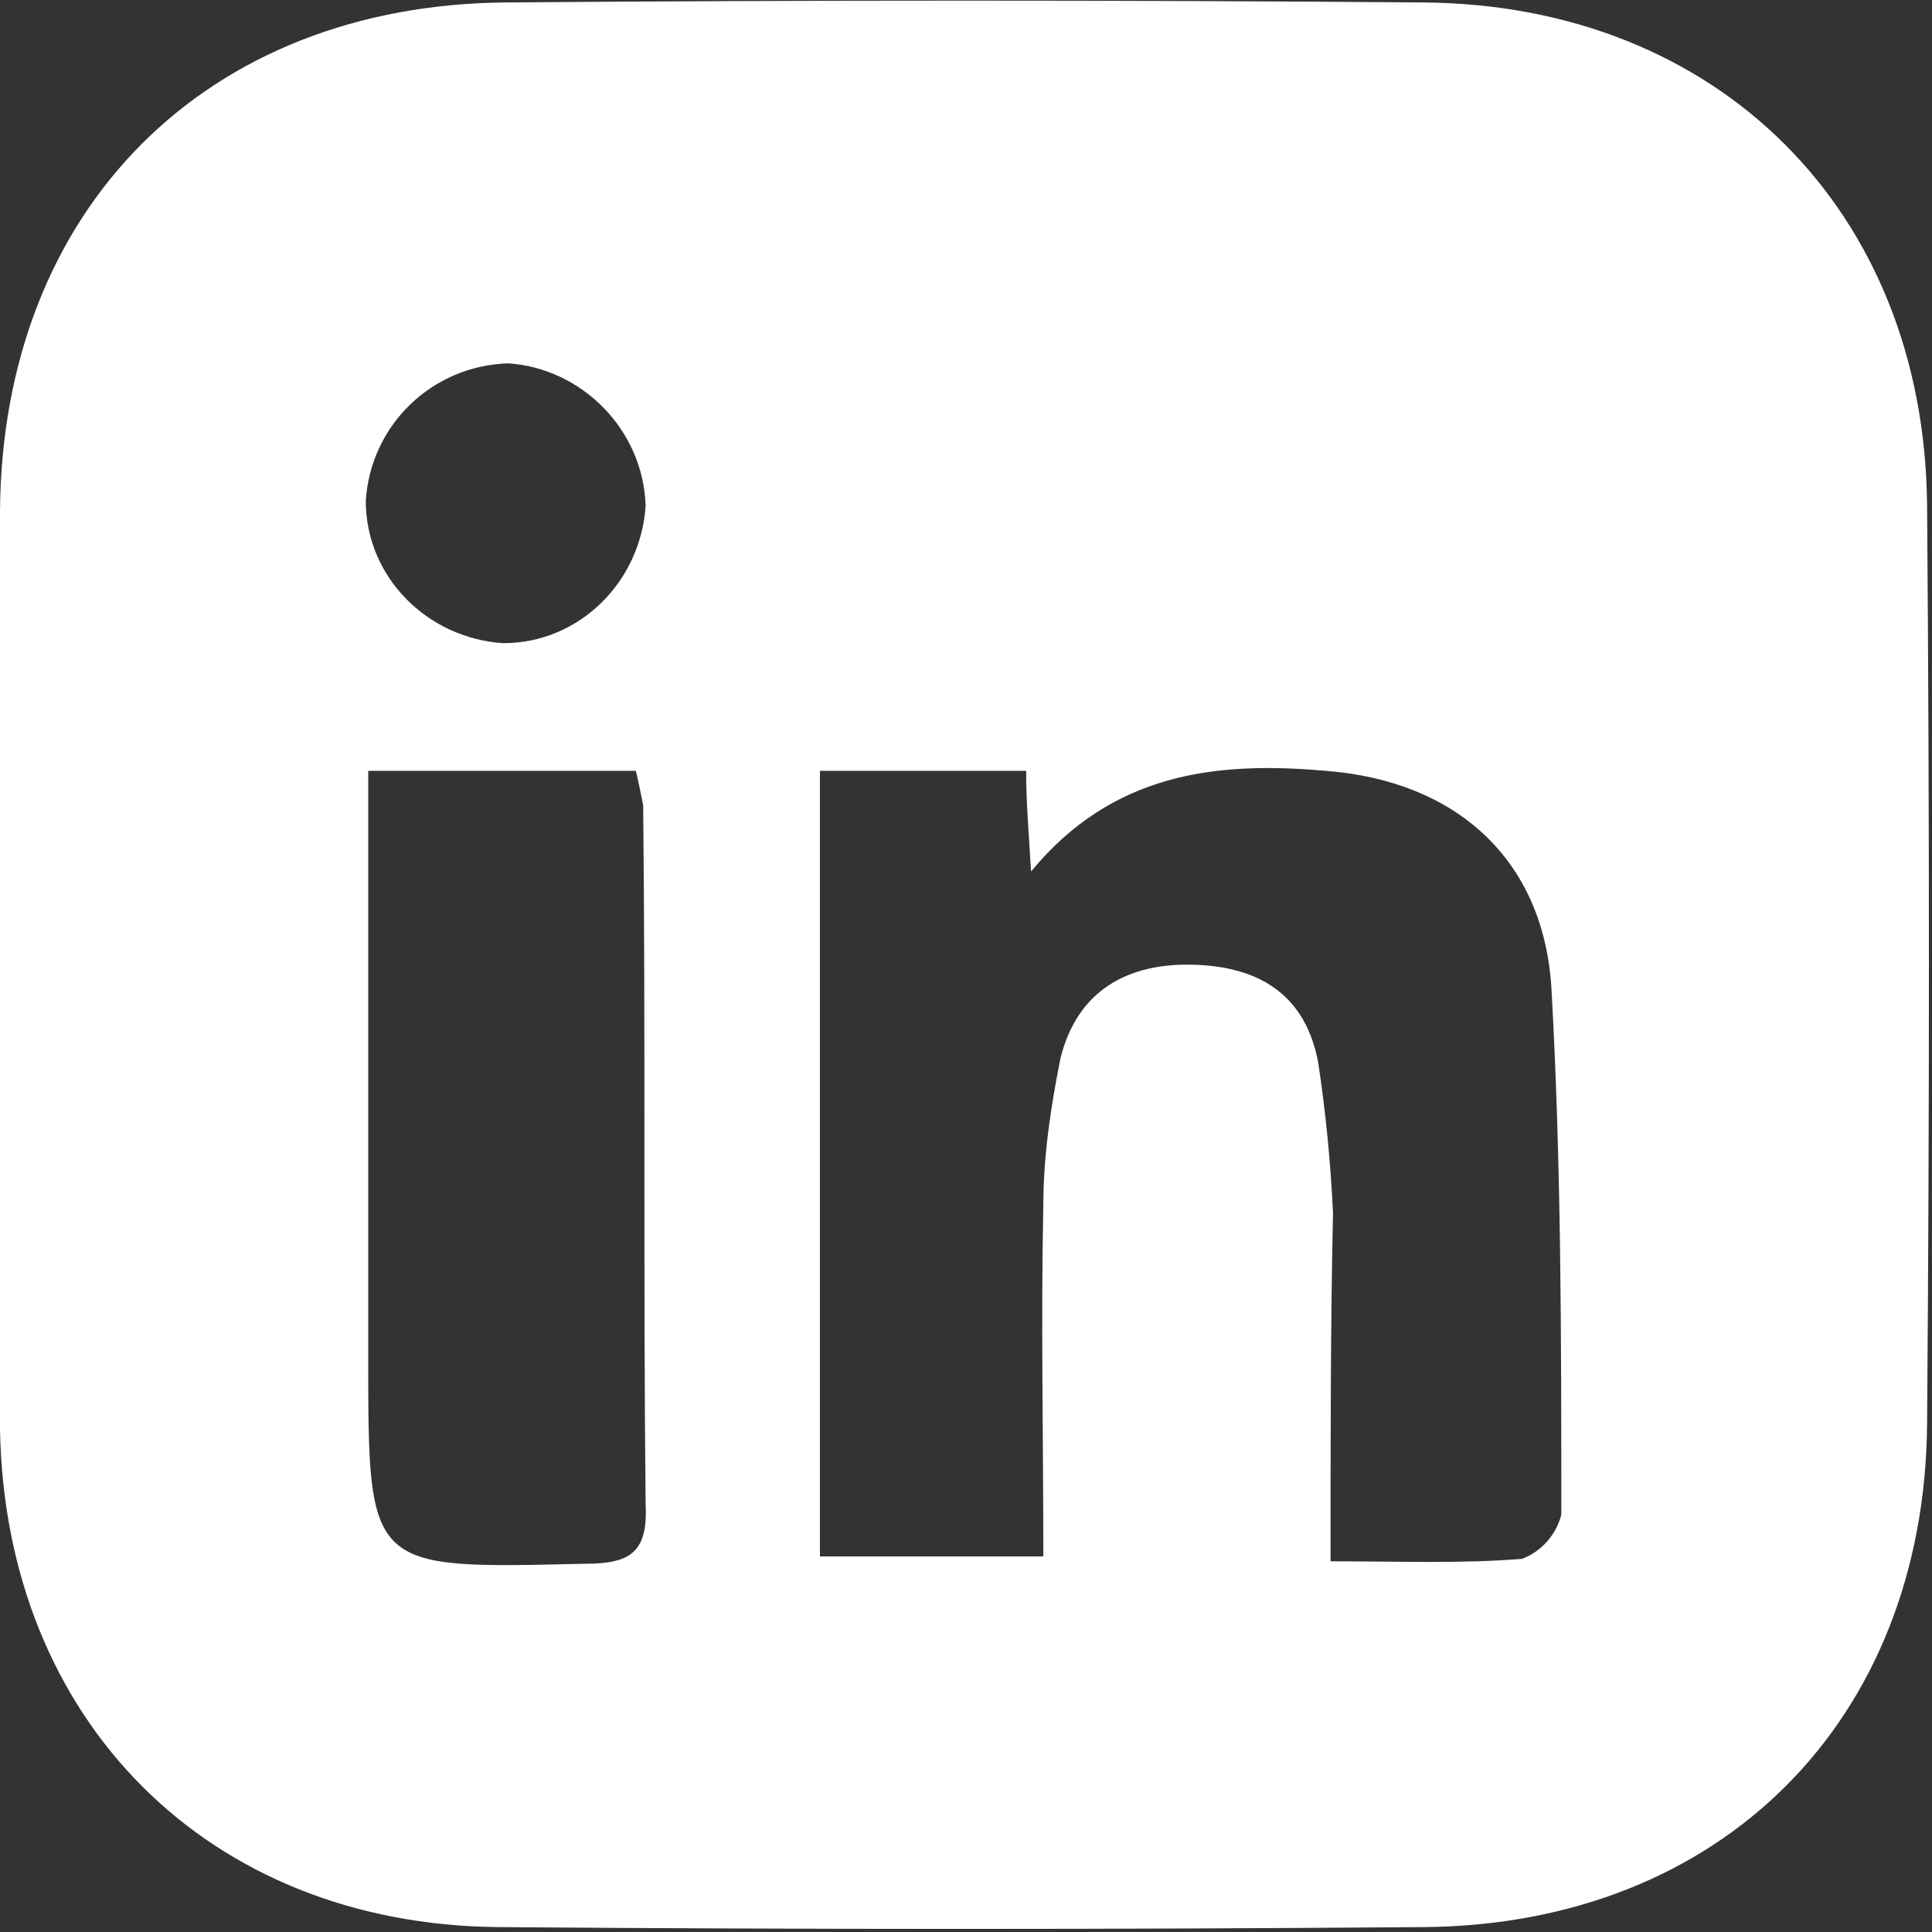 <?xml version="1.0" encoding="utf-8"?>
<!-- Generator: Adobe Illustrator 25.0.0, SVG Export Plug-In . SVG Version: 6.00 Build 0)  -->
<svg version="1.1" id="Layer_1" xmlns="http://www.w3.org/2000/svg" xmlns:xlink="http://www.w3.org/1999/xlink" x="0px" y="0px"
	 viewBox="0 0 78.7 78.7" style="enable-background:new 0 0 78.7 78.7;" xml:space="preserve">
<rect x="0" y="0" width="78.7" height="78.7" fill="#333333" stroke="none"/>
<style type="text/css">
	.st0{fill:#FFFFFF;}
</style>
<g id="Layer_2_1_">
	<g id="Layer_1-2">
		<path class="st0" d="M0,39.2C0,33,0,26.9,0,20.8C0.1,8.5,8.4,0.2,20.6,0.1c12.5-0.1,25-0.1,37.4,0c12,0.1,20.4,8.5,20.5,20.5
			c0.1,12.5,0.1,25,0,37.4c-0.1,12.1-8.4,20.4-20.5,20.5c-12.6,0.1-25.1,0.1-37.7,0C8.5,78.4,0.2,70.1,0,58.2C0,51.9,0,45.5,0,39.2z
			 M54.2,63.6c2.9,0,5.3,0.1,7.8-0.1c0.8-0.3,1.4-1,1.6-1.8c0-7.1,0-14.3-0.4-21.4c-0.3-5.3-3.9-8.5-9.2-8.9
			c-4.5-0.4-8.7,0.1-12,4.1c-0.1-1.7-0.2-2.8-0.2-4.1h-8.4v32h9.1c0-4.9-0.1-9.6,0-14.3c0-2,0.3-4,0.7-6c0.7-2.8,2.8-3.9,5.5-3.8
			s4.5,1.3,5,4c0.3,2,0.5,4,0.6,6.1C54.2,54,54.2,58.6,54.2,63.6z M15,31.4v23.9c0,8.7,0,8.6,8.8,8.4c1.8,0,2.6-0.4,2.5-2.4
			c-0.1-9.5,0-19-0.1-28.5c-0.1-0.5-0.2-1-0.3-1.4H15z M20.7,14.8c-3.1,0.1-5.6,2.5-5.8,5.6c0,3.1,2.5,5.6,5.6,5.8
			c3.1,0,5.6-2.5,5.8-5.6C26.2,17.5,23.7,15,20.7,14.8L20.7,14.8z"/>
	</g>
</g>
</svg>
